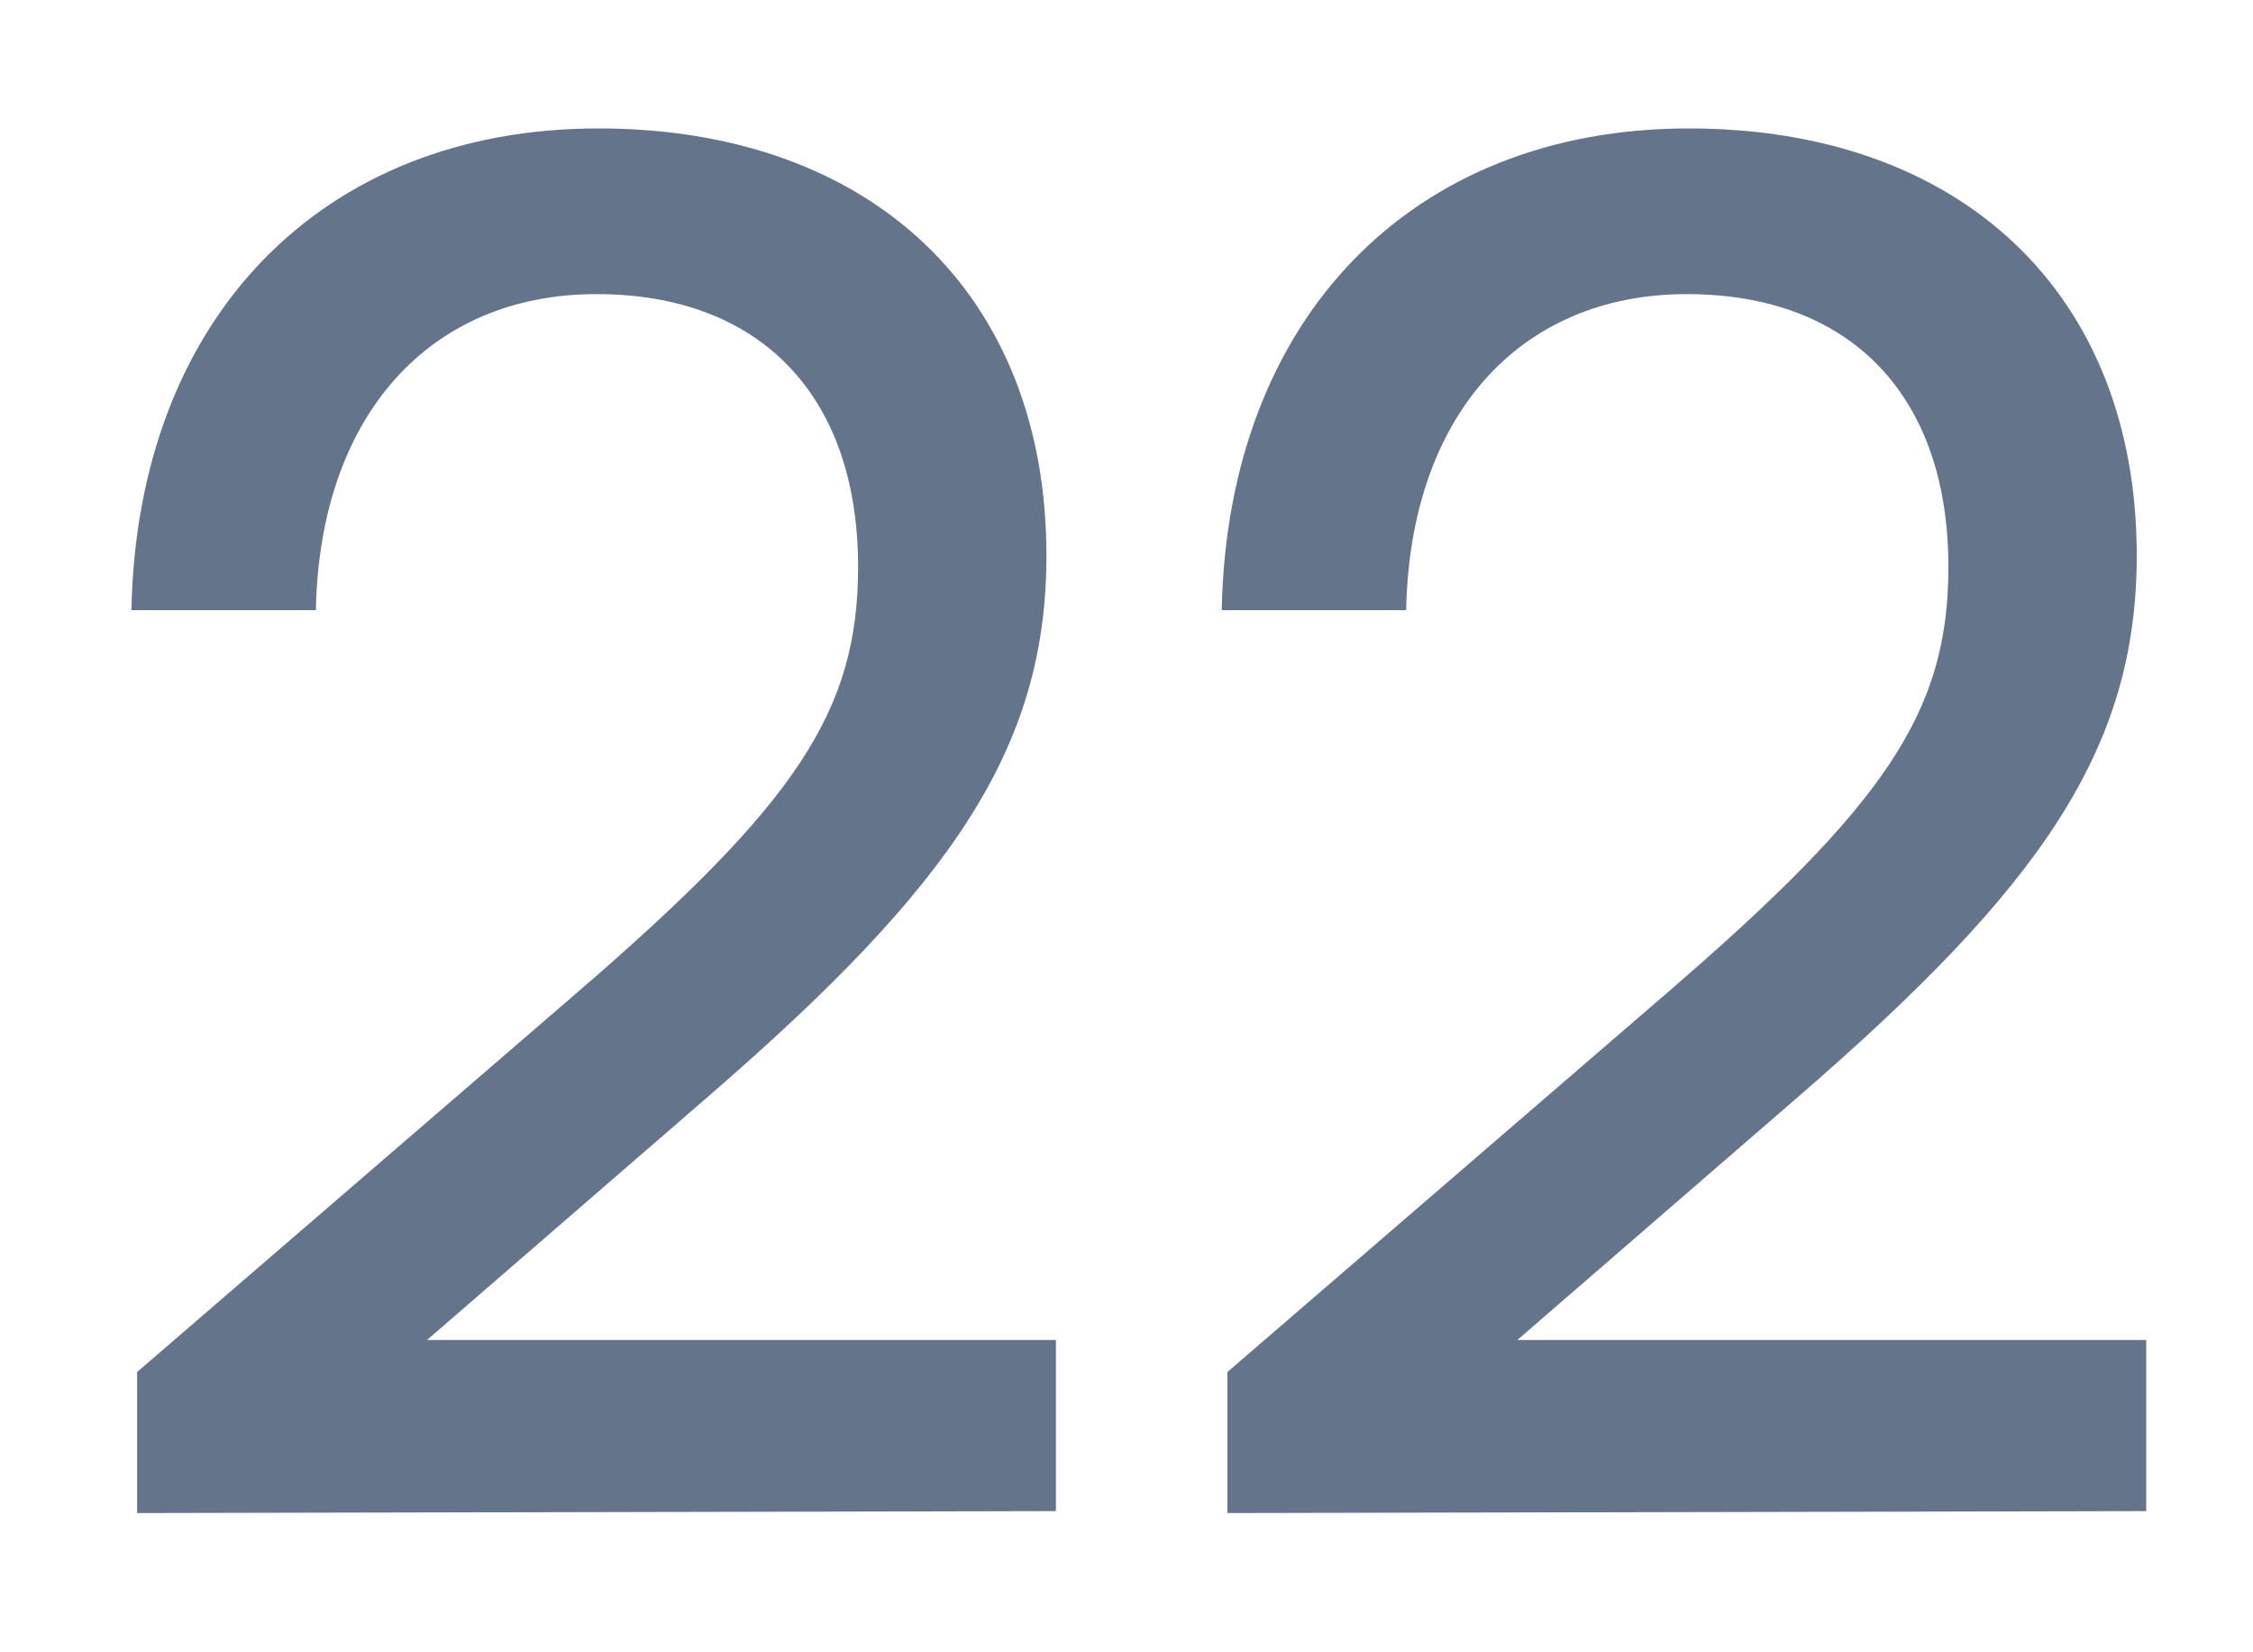 <svg width="15" height="11" viewBox="0 0 15 11" fill="none" xmlns="http://www.w3.org/2000/svg">
<path d="M14.289 10.06V8.921H10.102L11.982 7.293C13.587 5.903 14.226 4.988 14.226 3.698C14.226 1.958 13.06 0.855 11.243 0.855C9.4 0.855 8.172 2.12 8.134 4.062H9.362C9.387 2.772 10.114 1.958 11.23 1.958C12.321 1.958 12.972 2.634 12.972 3.774C12.972 4.738 12.559 5.352 11.092 6.616L8.172 9.134V10.073L14.289 10.06Z" fill="#64748B"/>
<path d="M7.03 10.06V8.921H2.843L4.723 7.293C6.328 5.903 6.967 4.988 6.967 3.698C6.967 1.958 5.801 0.855 3.984 0.855C2.141 0.855 0.913 2.12 0.875 4.062H2.103C2.128 2.772 2.856 1.958 3.971 1.958C5.062 1.958 5.713 2.634 5.713 3.774C5.713 4.738 5.3 5.352 3.833 6.616L0.913 9.134V10.073L7.03 10.06Z" fill="#64748B"/>
</svg>
